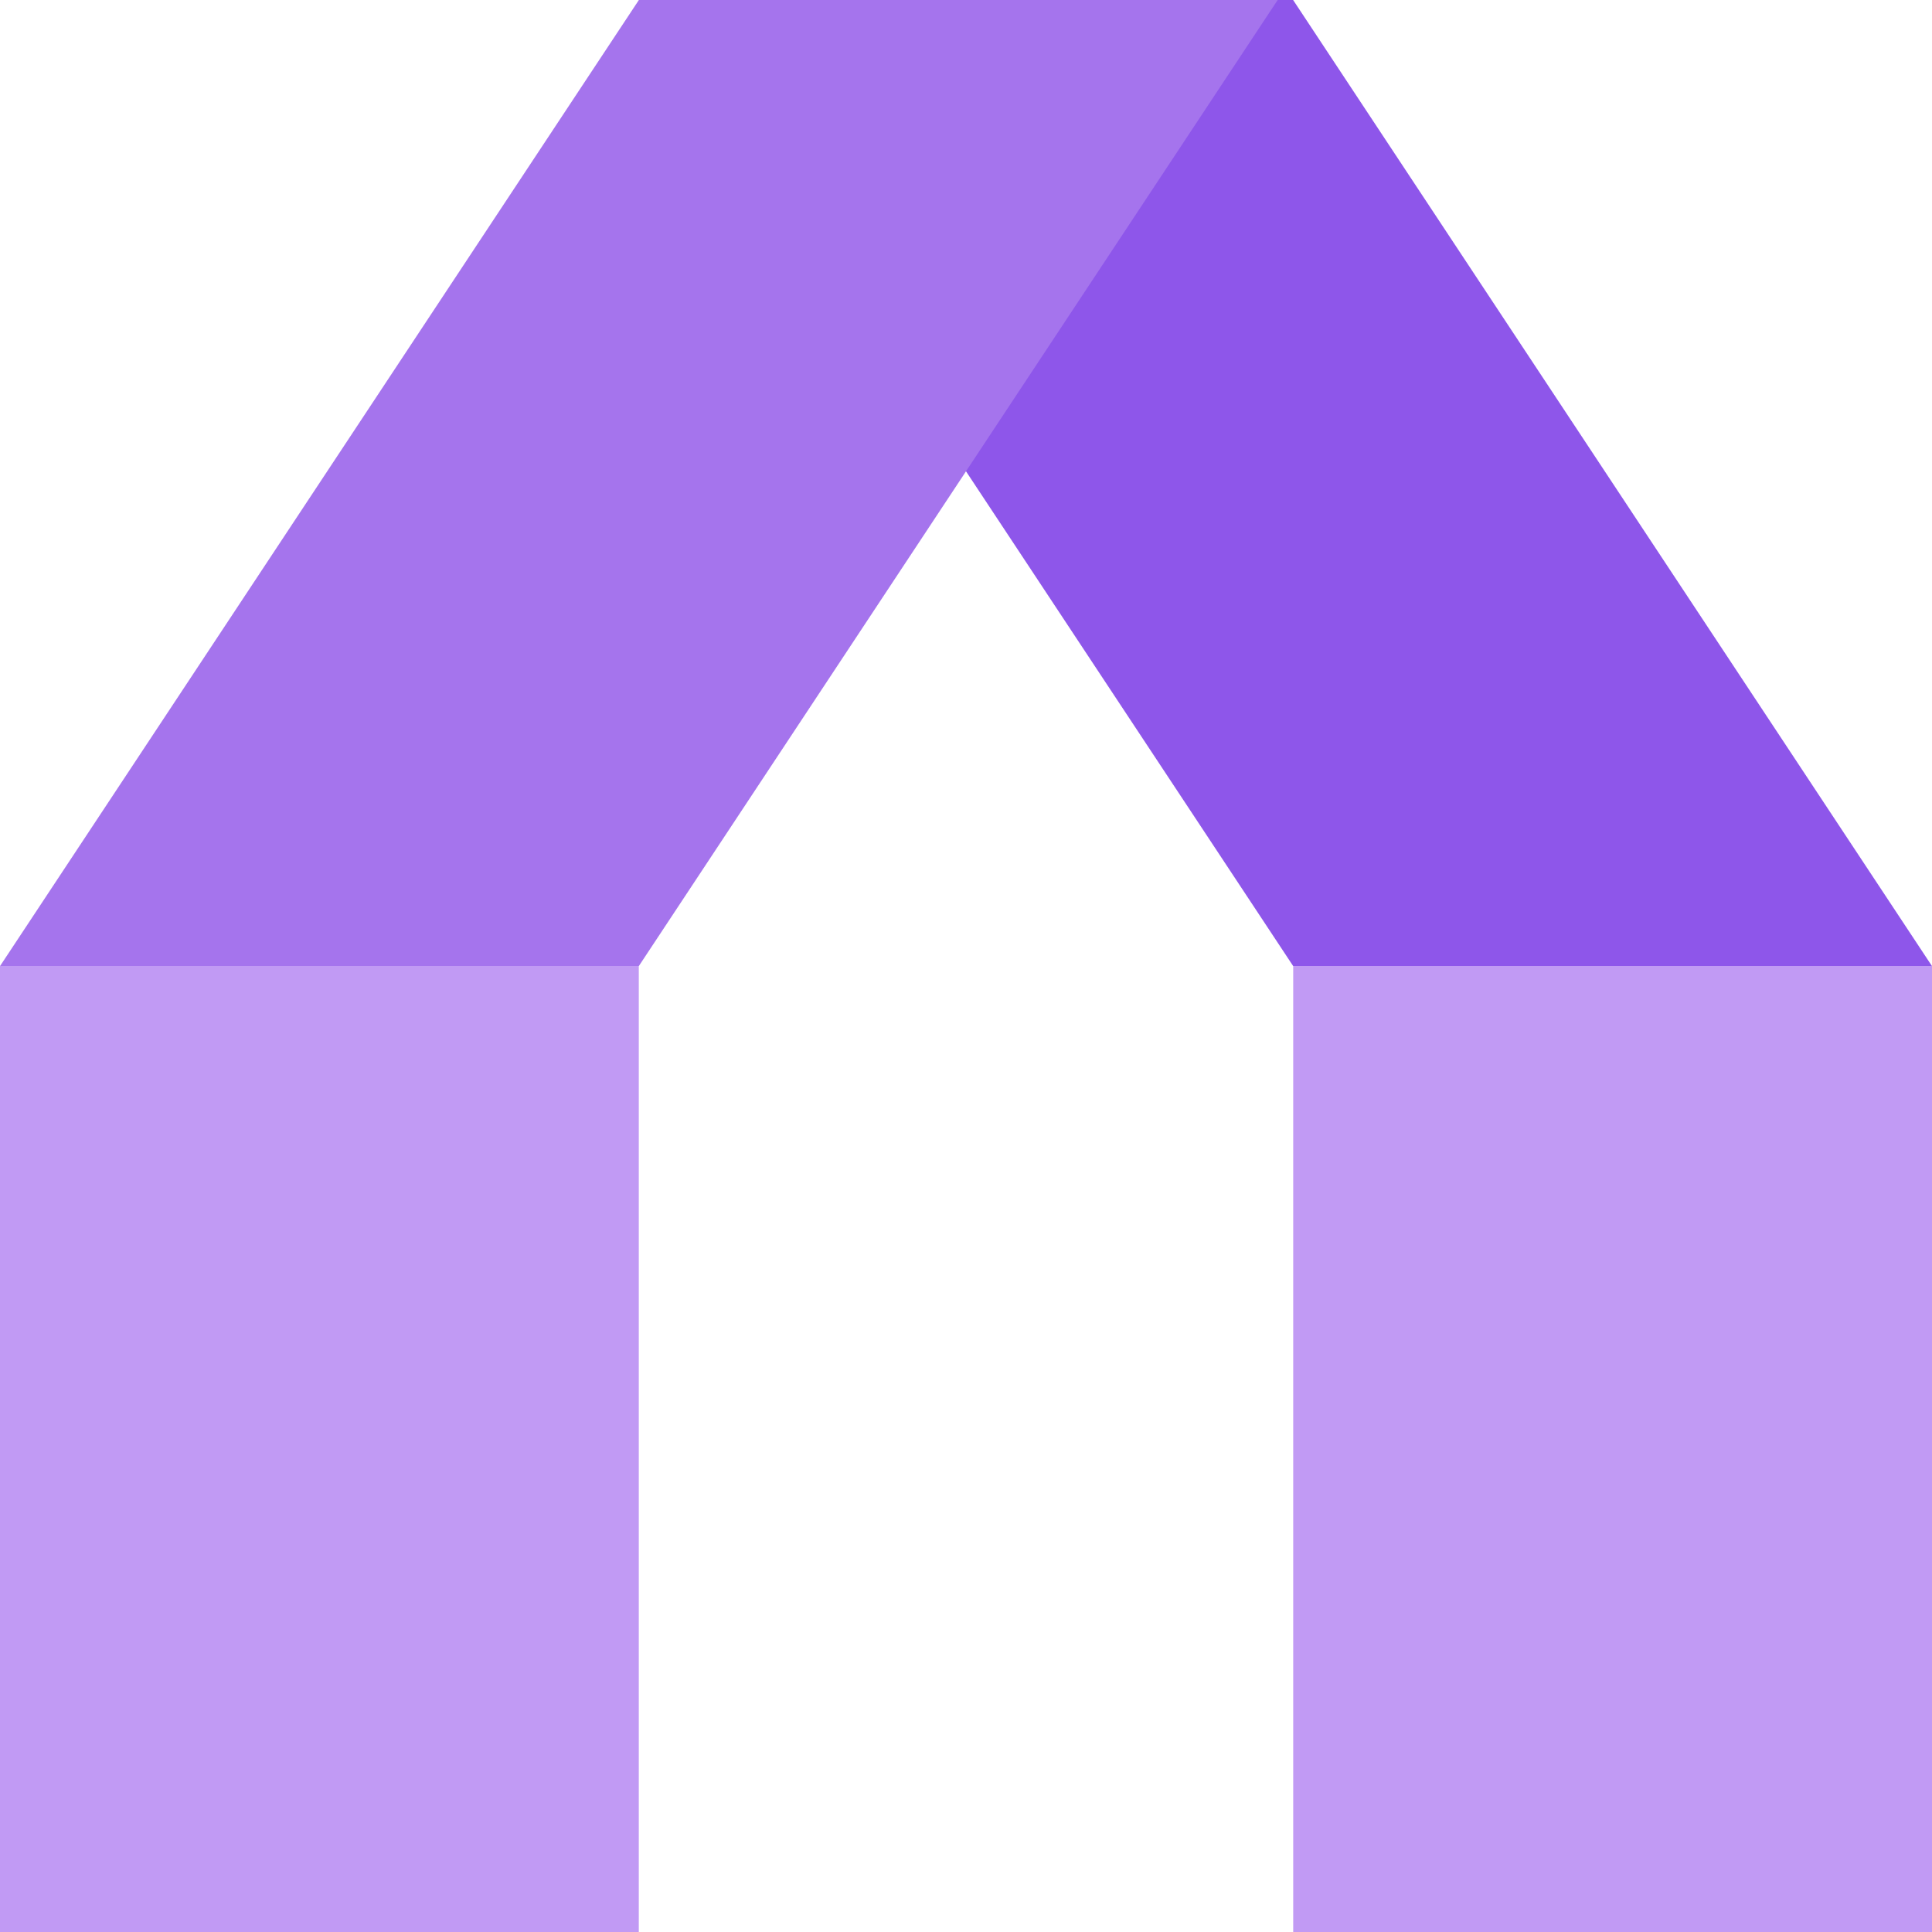 <svg width="50" height="50" viewBox="0 0 50 50" fill="none" xmlns="http://www.w3.org/2000/svg">
<path d="M33.466 25H49.998L33.466 -2.38419e-07H16.934L33.466 25Z" fill="#8E56EA"/>
<path d="M16.534 25H0.002L16.534 1.92245e-07H33.066L16.534 25Z" fill="#A574ED"/>
<path d="M33.468 50L33.468 25L50 25L50 50L33.468 50Z" fill="#C19AF4"/>
<path d="M3.01781e-07 50L0 25L16.532 25L16.532 50L3.01781e-07 50Z" fill="#C19AF4"/>
</svg>
